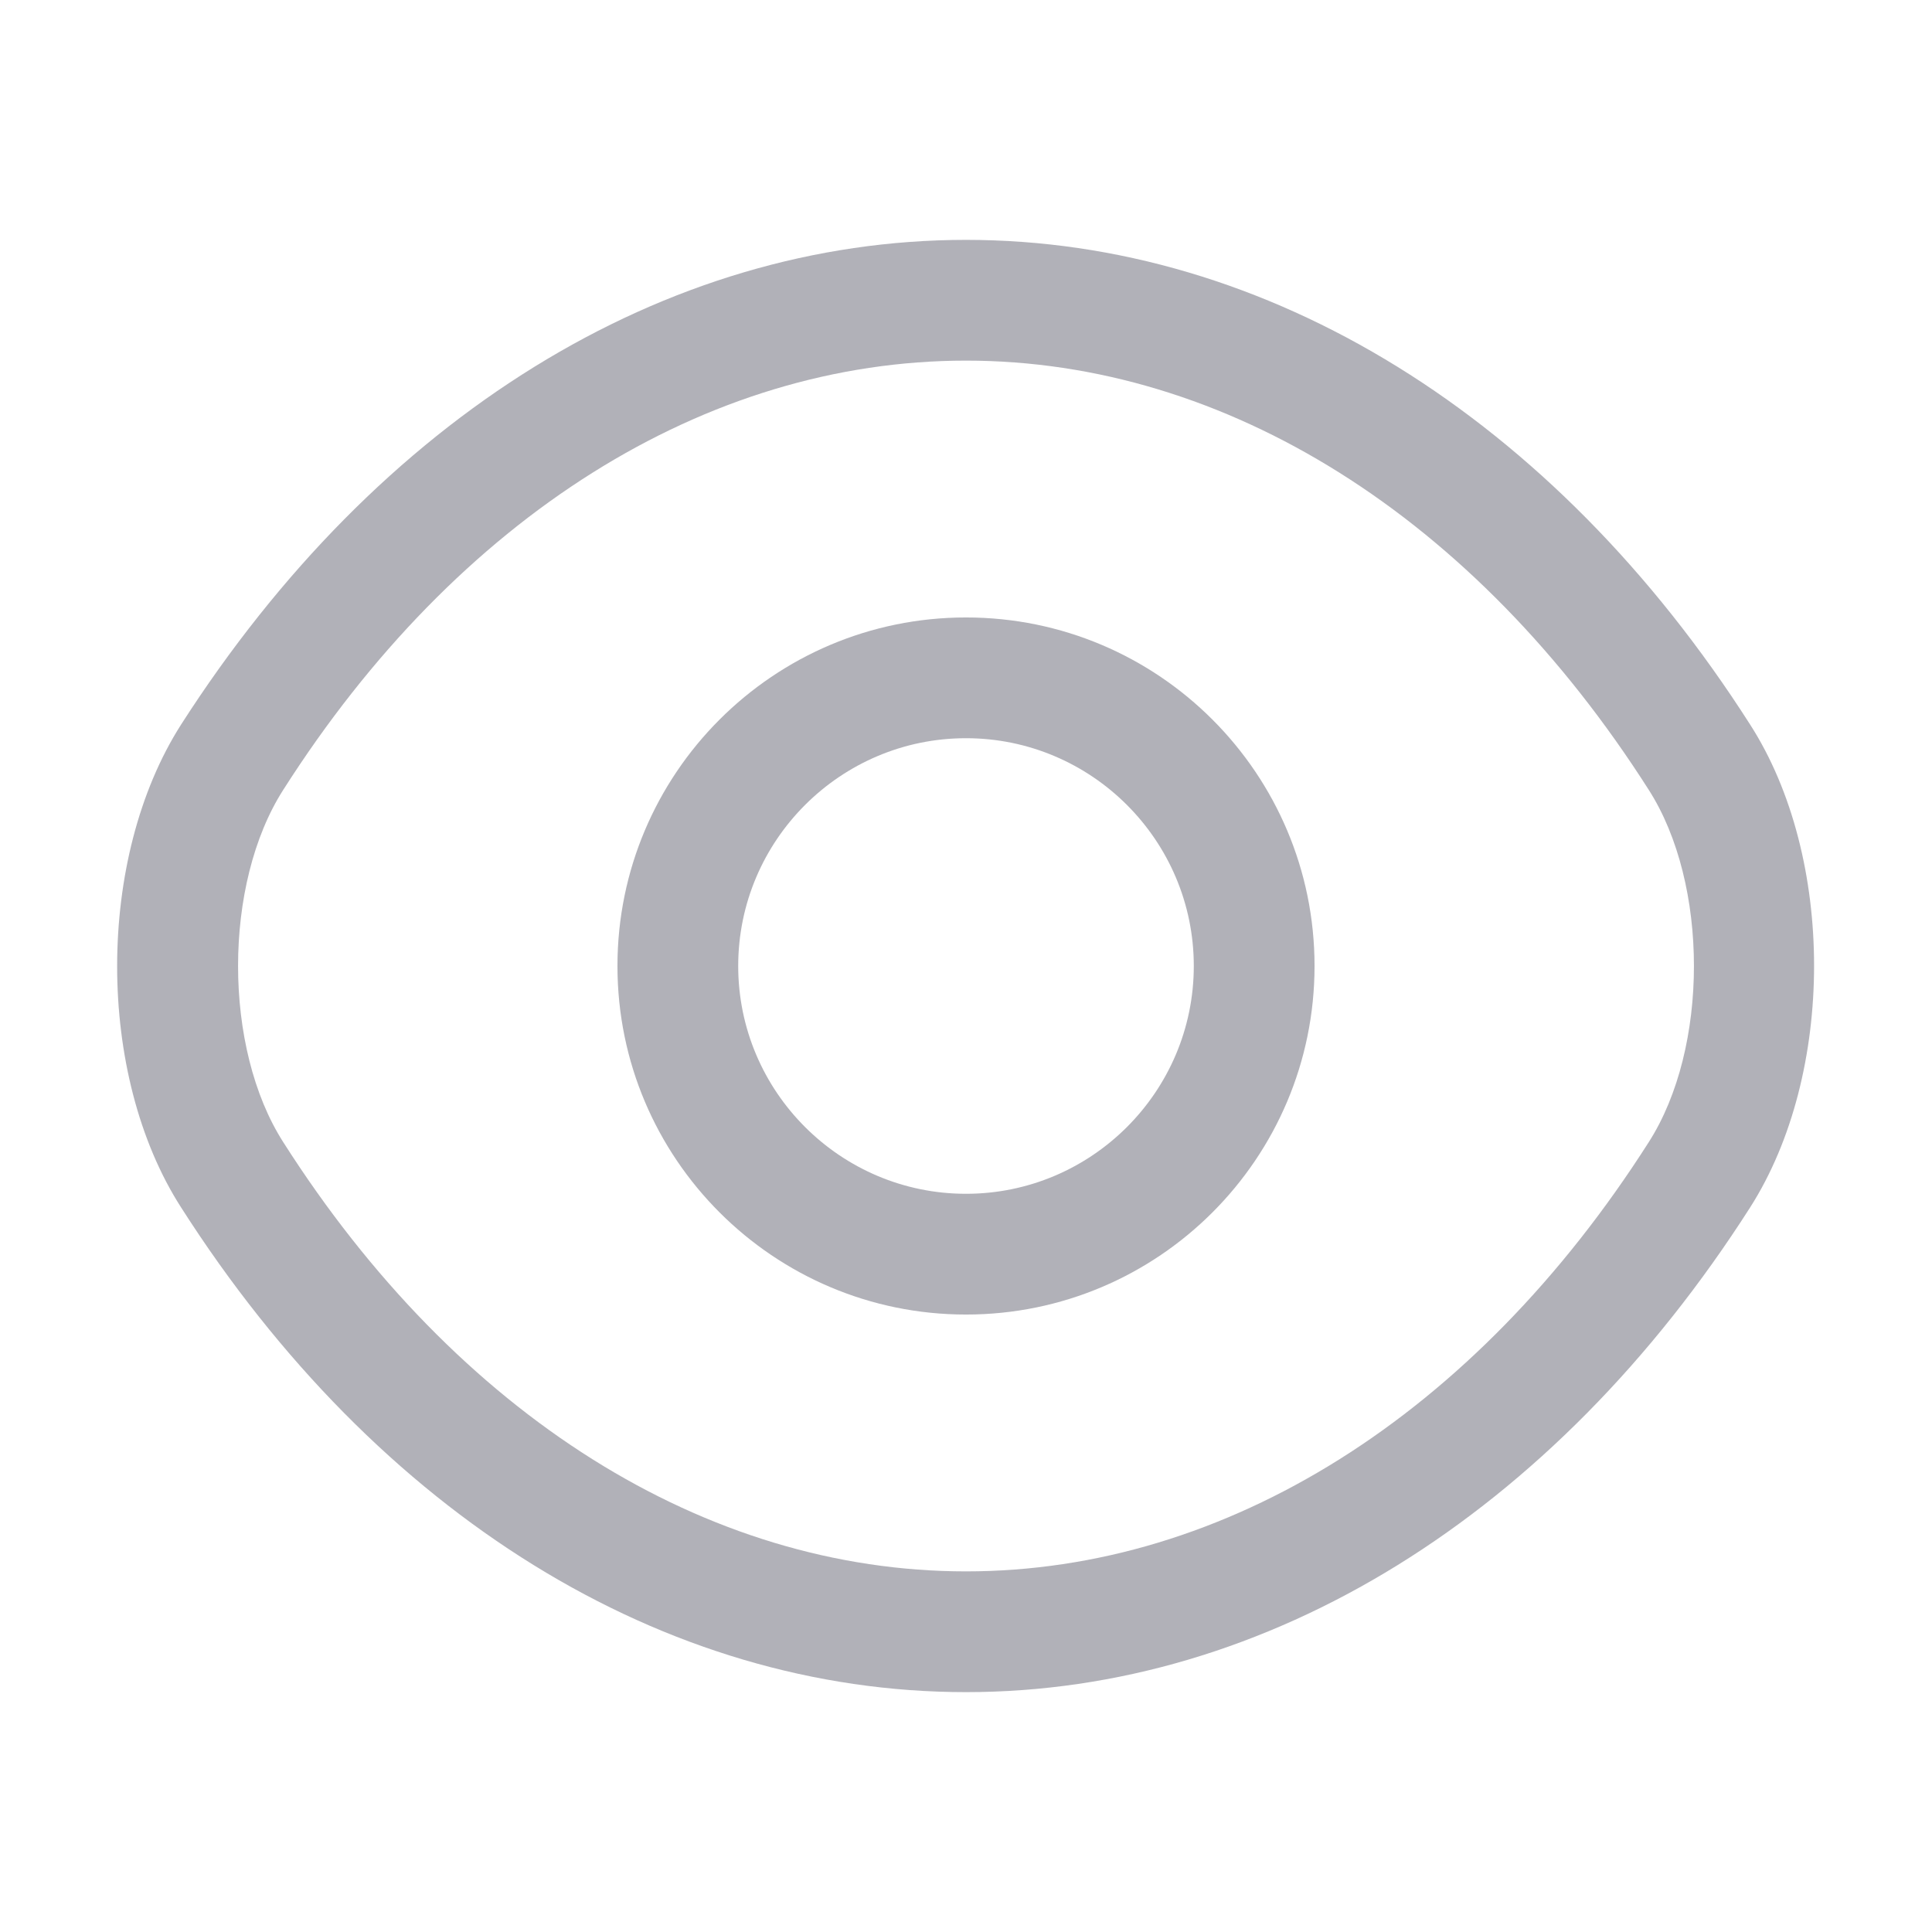 <svg width="32" height="32" viewBox="0 0 32 32" fill="none" xmlns="http://www.w3.org/2000/svg" xmlns:xlink="http://www.w3.org/1999/xlink">
<path d="M16,21.773C12.813,21.773 10.227,19.187 10.227,16C10.227,12.813 12.813,10.227 16,10.227C19.187,10.227 21.773,12.813 21.773,16C21.773,19.187 19.187,21.773 16,21.773ZM16,12.227C13.92,12.227 12.227,13.92 12.227,16C12.227,18.08 13.92,19.773 16,19.773C18.08,19.773 19.773,18.08 19.773,16C19.773,13.92 18.08,12.227 16,12.227Z" fill="#646473" fill-opacity="0.5"/>
<path d="M16,28.027C10.987,28.027 6.253,25.093 3,20C1.587,17.8 1.587,14.213 3,12C6.267,6.906 11,3.973 16,3.973C21,3.973 25.733,6.906 28.987,12C30.4,14.2 30.4,17.786 28.987,20C25.733,25.093 21,28.027 16,28.027ZM16,5.973C11.693,5.973 7.573,8.56 4.693,13.08C3.693,14.64 3.693,17.36 4.693,18.92C7.573,23.44 11.693,26.027 16,26.027C20.307,26.027 24.427,23.44 27.307,18.92C28.307,17.36 28.307,14.64 27.307,13.08C24.427,8.56 20.307,5.973 16,5.973Z" fill="#646473" fill-opacity="0.5"/>
</svg>
